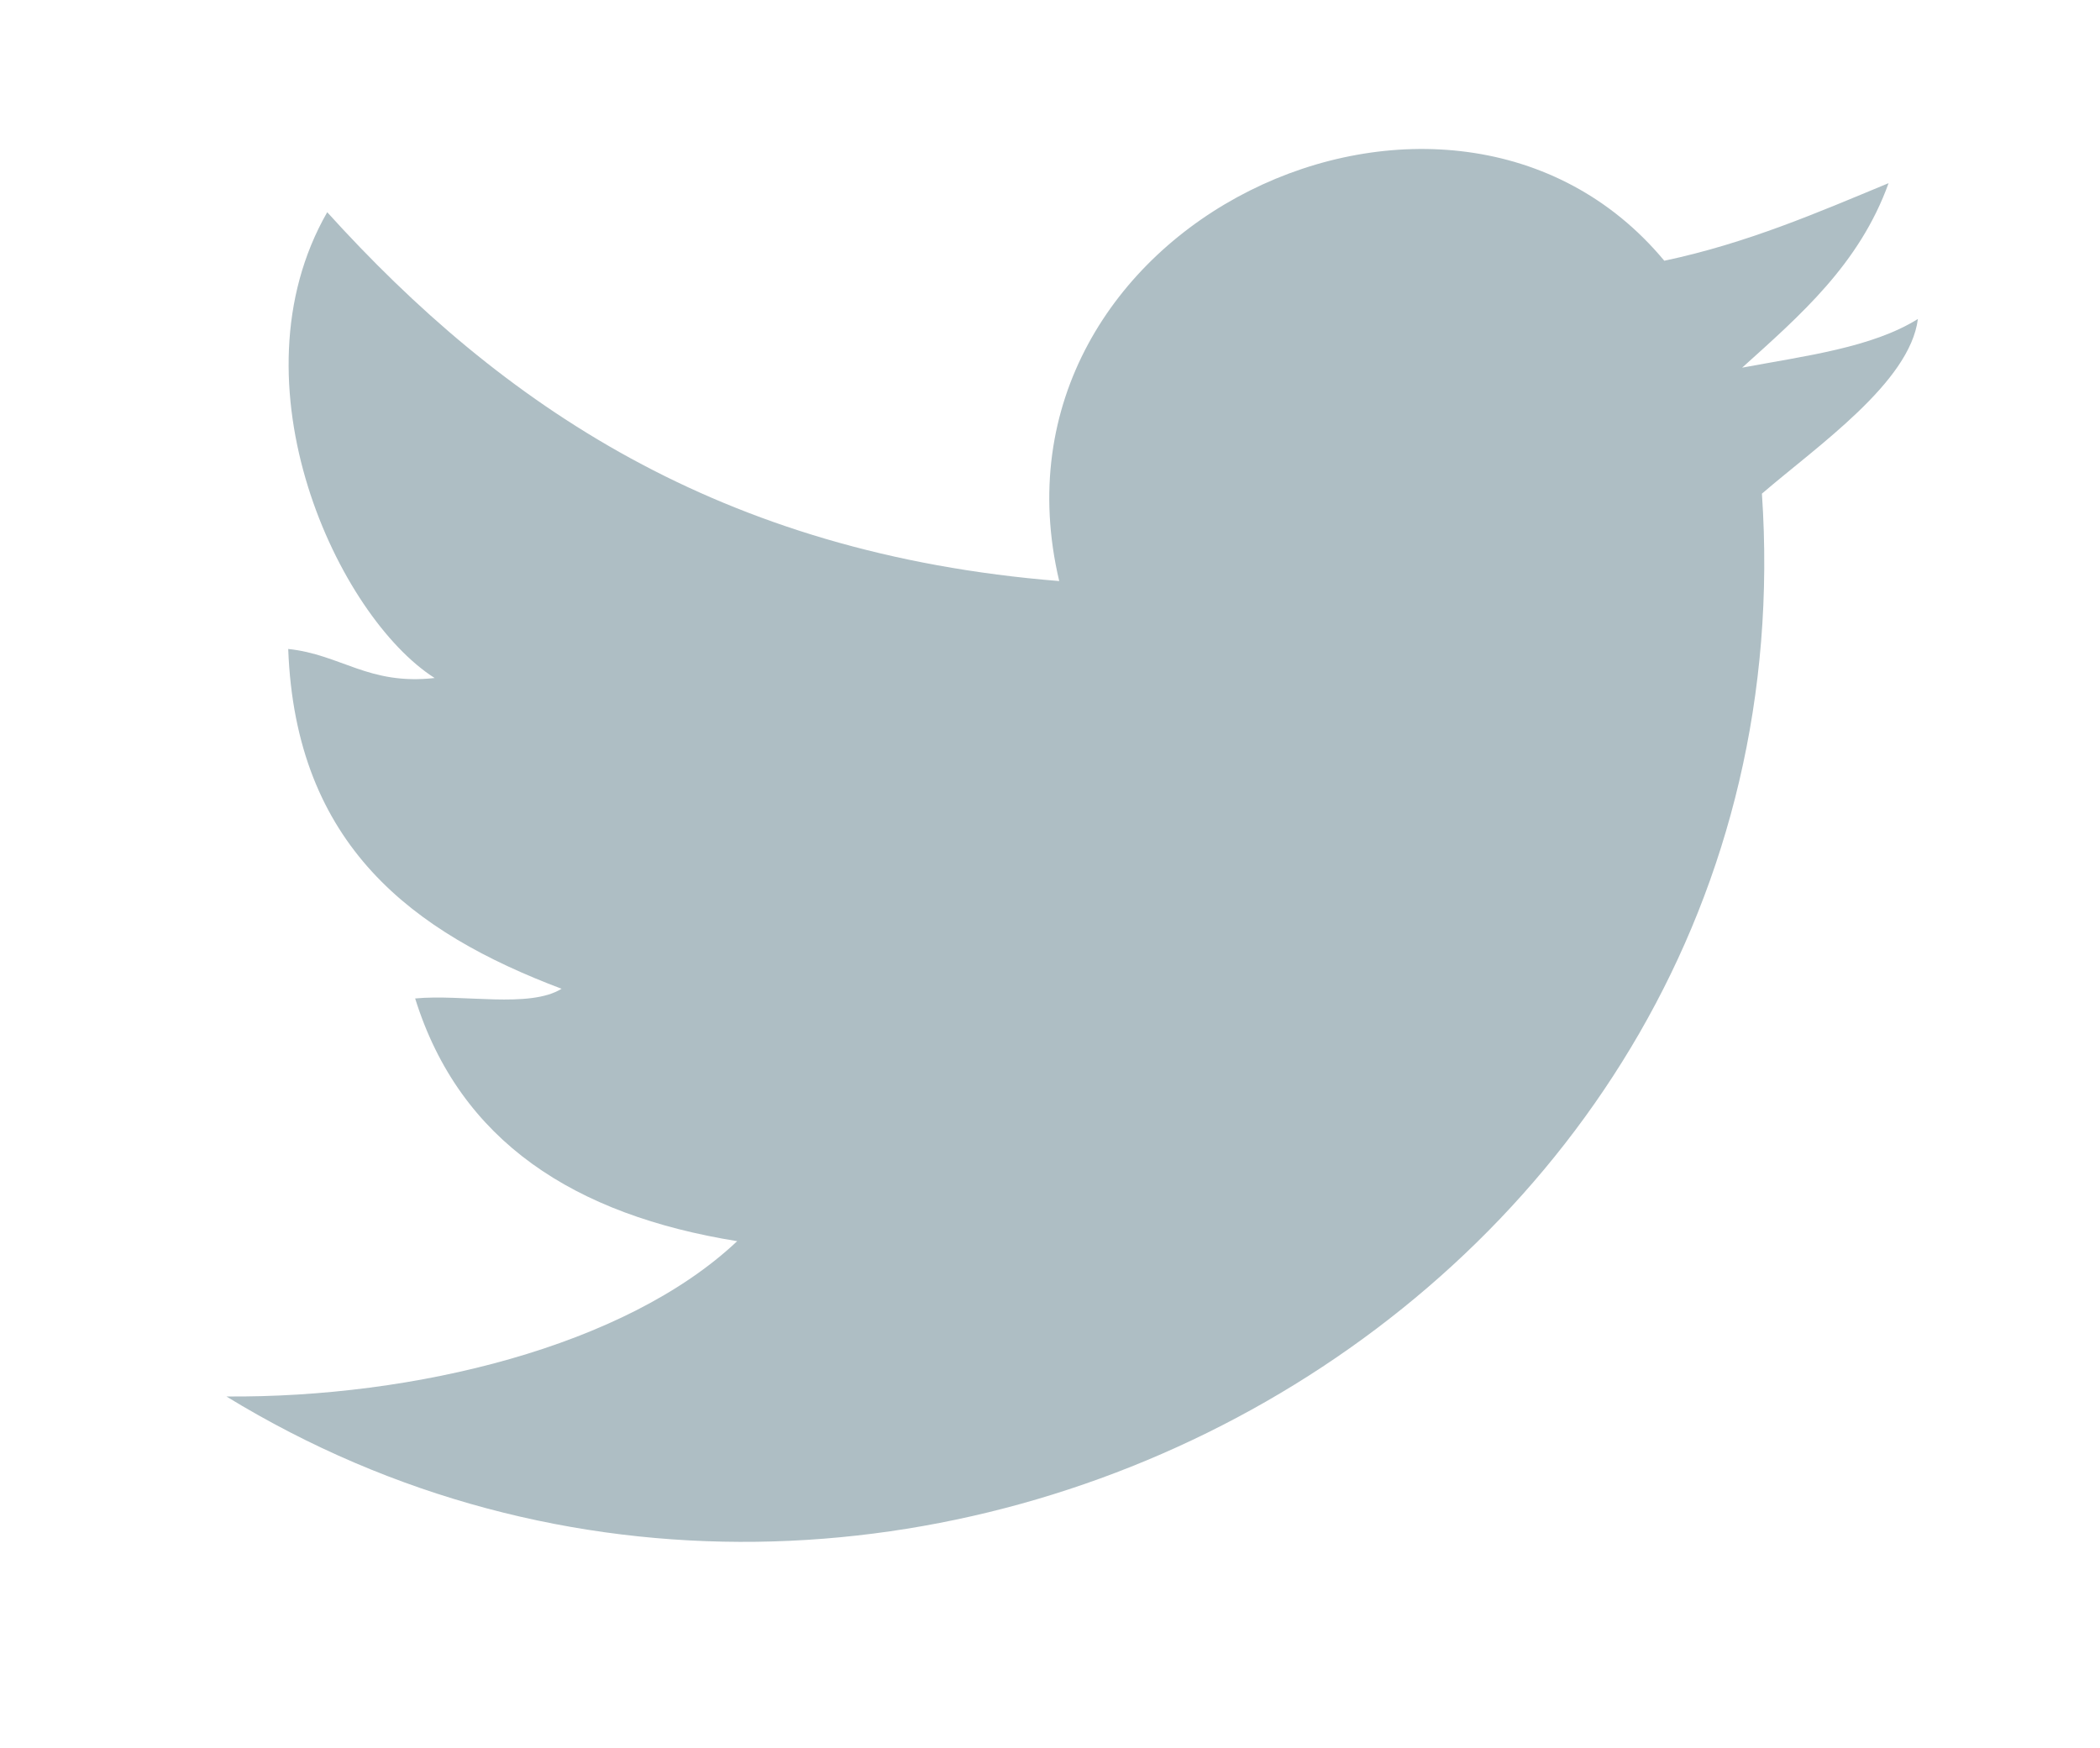 <svg baseProfile="basic" xmlns="http://www.w3.org/2000/svg" width="15.833" height="13.18"><path fill="#AEBEC4" d="M14.46 2.405c-.06.477-.755.955-1.176 1.317.415 6.093-6.53 9.894-11.577 6.807 1.415.011 3.009-.376 3.851-1.171-1.224-.197-2.091-.75-2.428-1.83.358-.034.862.077 1.104-.073-1.12-.423-2.006-1.079-2.061-2.562.399.042.606.275 1.104.219-.725-.461-1.552-2.217-.81-3.512 1.313 1.45 2.955 2.575 5.519 2.781-.637-2.69 2.949-4.356 4.562-2.415.627-.133 1.155-.363 1.691-.585-.22.611-.666.996-1.104 1.391.477-.089.979-.151 1.325-.367z"/></svg>